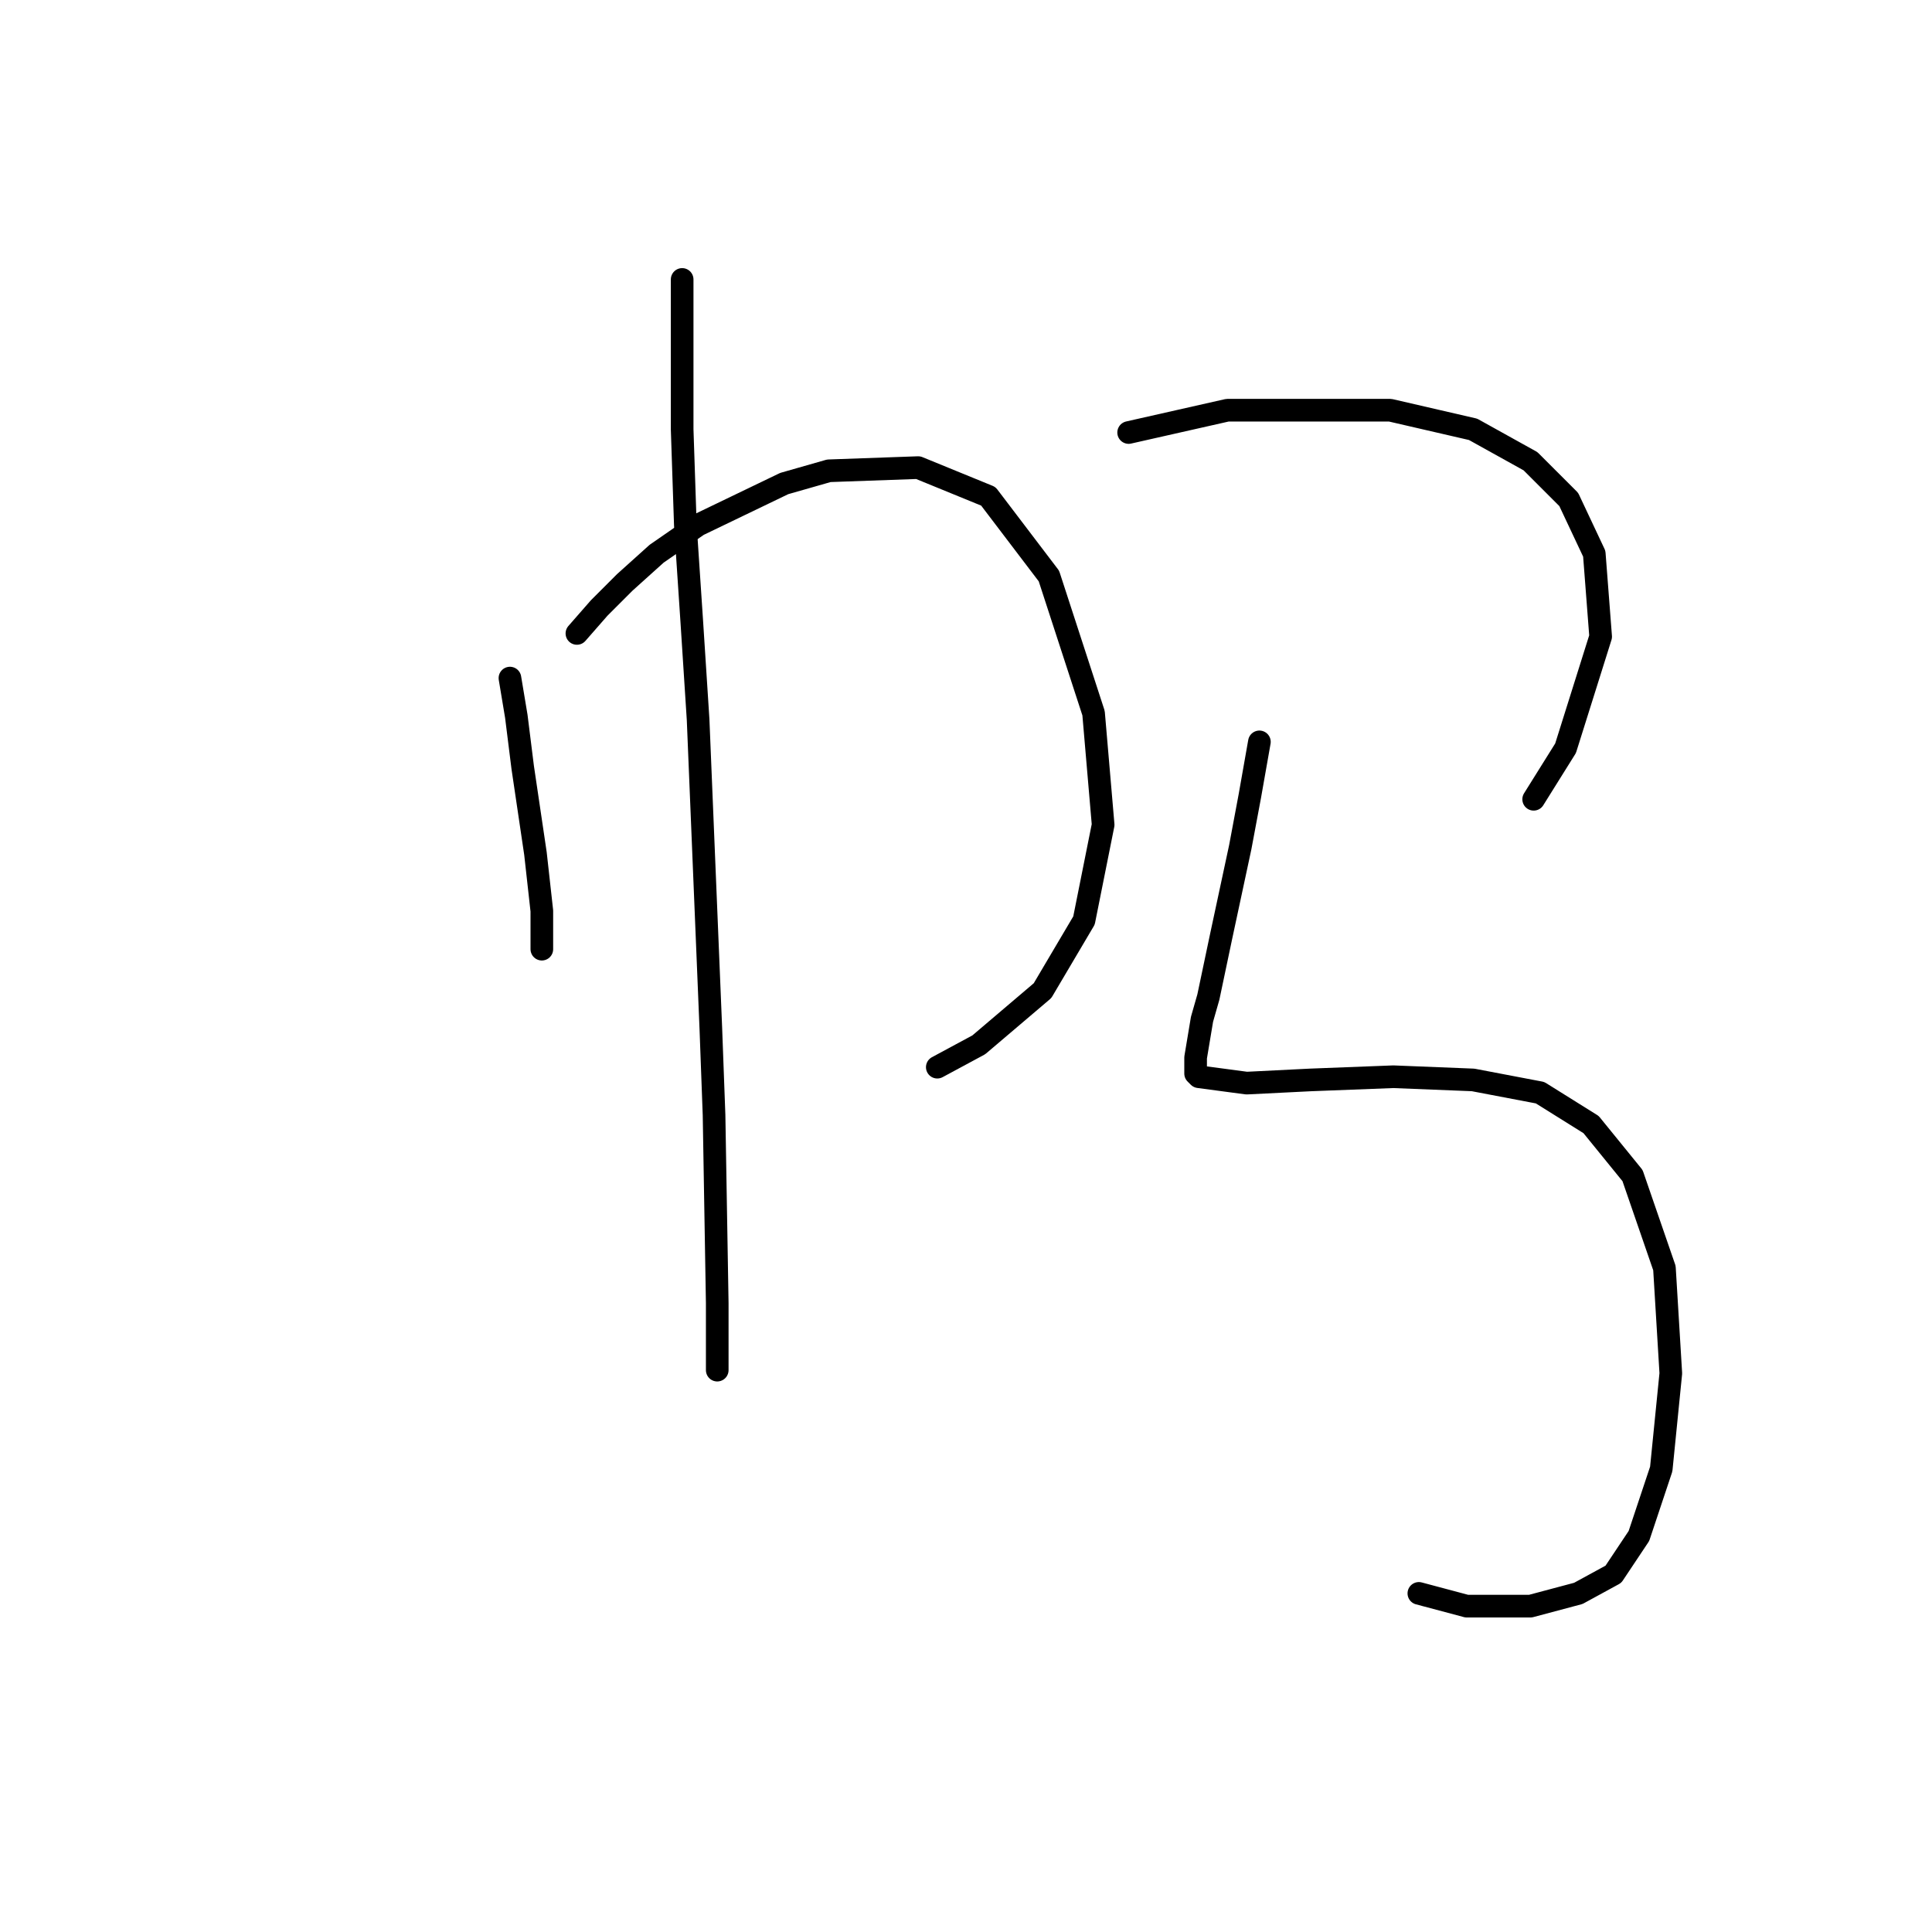 <?xml version="1.0" standalone="no"?>
    <svg width="256" height="256" xmlns="http://www.w3.org/2000/svg" version="1.1">
    <polyline stroke="black" stroke-width="3" stroke-linecap="round" fill="transparent" stroke-linejoin="round" points="67.57 89.85 68.415 94.921 69.26 101.683 70.95 113.092 71.796 120.699 71.796 125.77 71.796 125.77 " />
        <polyline stroke="black" stroke-width="3" stroke-linecap="round" fill="transparent" stroke-linejoin="round" points="76.444 83.934 79.402 80.553 82.783 77.173 87.009 73.369 92.502 69.566 103.912 64.072 109.828 62.382 121.661 61.96 130.957 65.763 138.987 76.327 144.903 94.499 146.171 109.289 143.635 121.967 138.141 131.264 129.69 138.447 124.196 141.406 124.196 141.406 " />
        <polyline stroke="black" stroke-width="3" stroke-linecap="round" fill="transparent" stroke-linejoin="round" points="90.389 37.027 90.389 46.324 90.389 56.889 90.812 69.566 91.657 82.244 92.502 95.344 94.192 136.335 94.615 147.744 95.038 172.677 95.038 178.17 95.038 181.551 95.038 181.551 " />
        <polyline stroke="black" stroke-width="3" stroke-linecap="round" fill="transparent" stroke-linejoin="round" points="149.551 57.311 162.651 54.353 184.203 54.353 195.19 56.889 202.797 61.114 207.868 66.185 211.249 73.369 212.094 84.357 207.445 99.147 203.219 105.908 203.219 105.908 " />
        <polyline stroke="black" stroke-width="3" stroke-linecap="round" fill="transparent" stroke-linejoin="round" points="166.877 98.302 165.609 105.486 164.342 112.247 161.806 124.08 160.116 132.109 159.271 135.067 158.425 140.138 158.425 142.251 158.848 142.673 165.187 143.518 173.639 143.096 184.626 142.673 195.19 143.096 204.065 144.786 210.826 149.012 216.32 155.773 220.546 168.028 221.391 181.974 220.123 194.651 217.165 203.526 213.784 208.597 209.136 211.132 202.797 212.822 194.345 212.822 188.006 211.132 188.006 211.132 " />
        </svg>